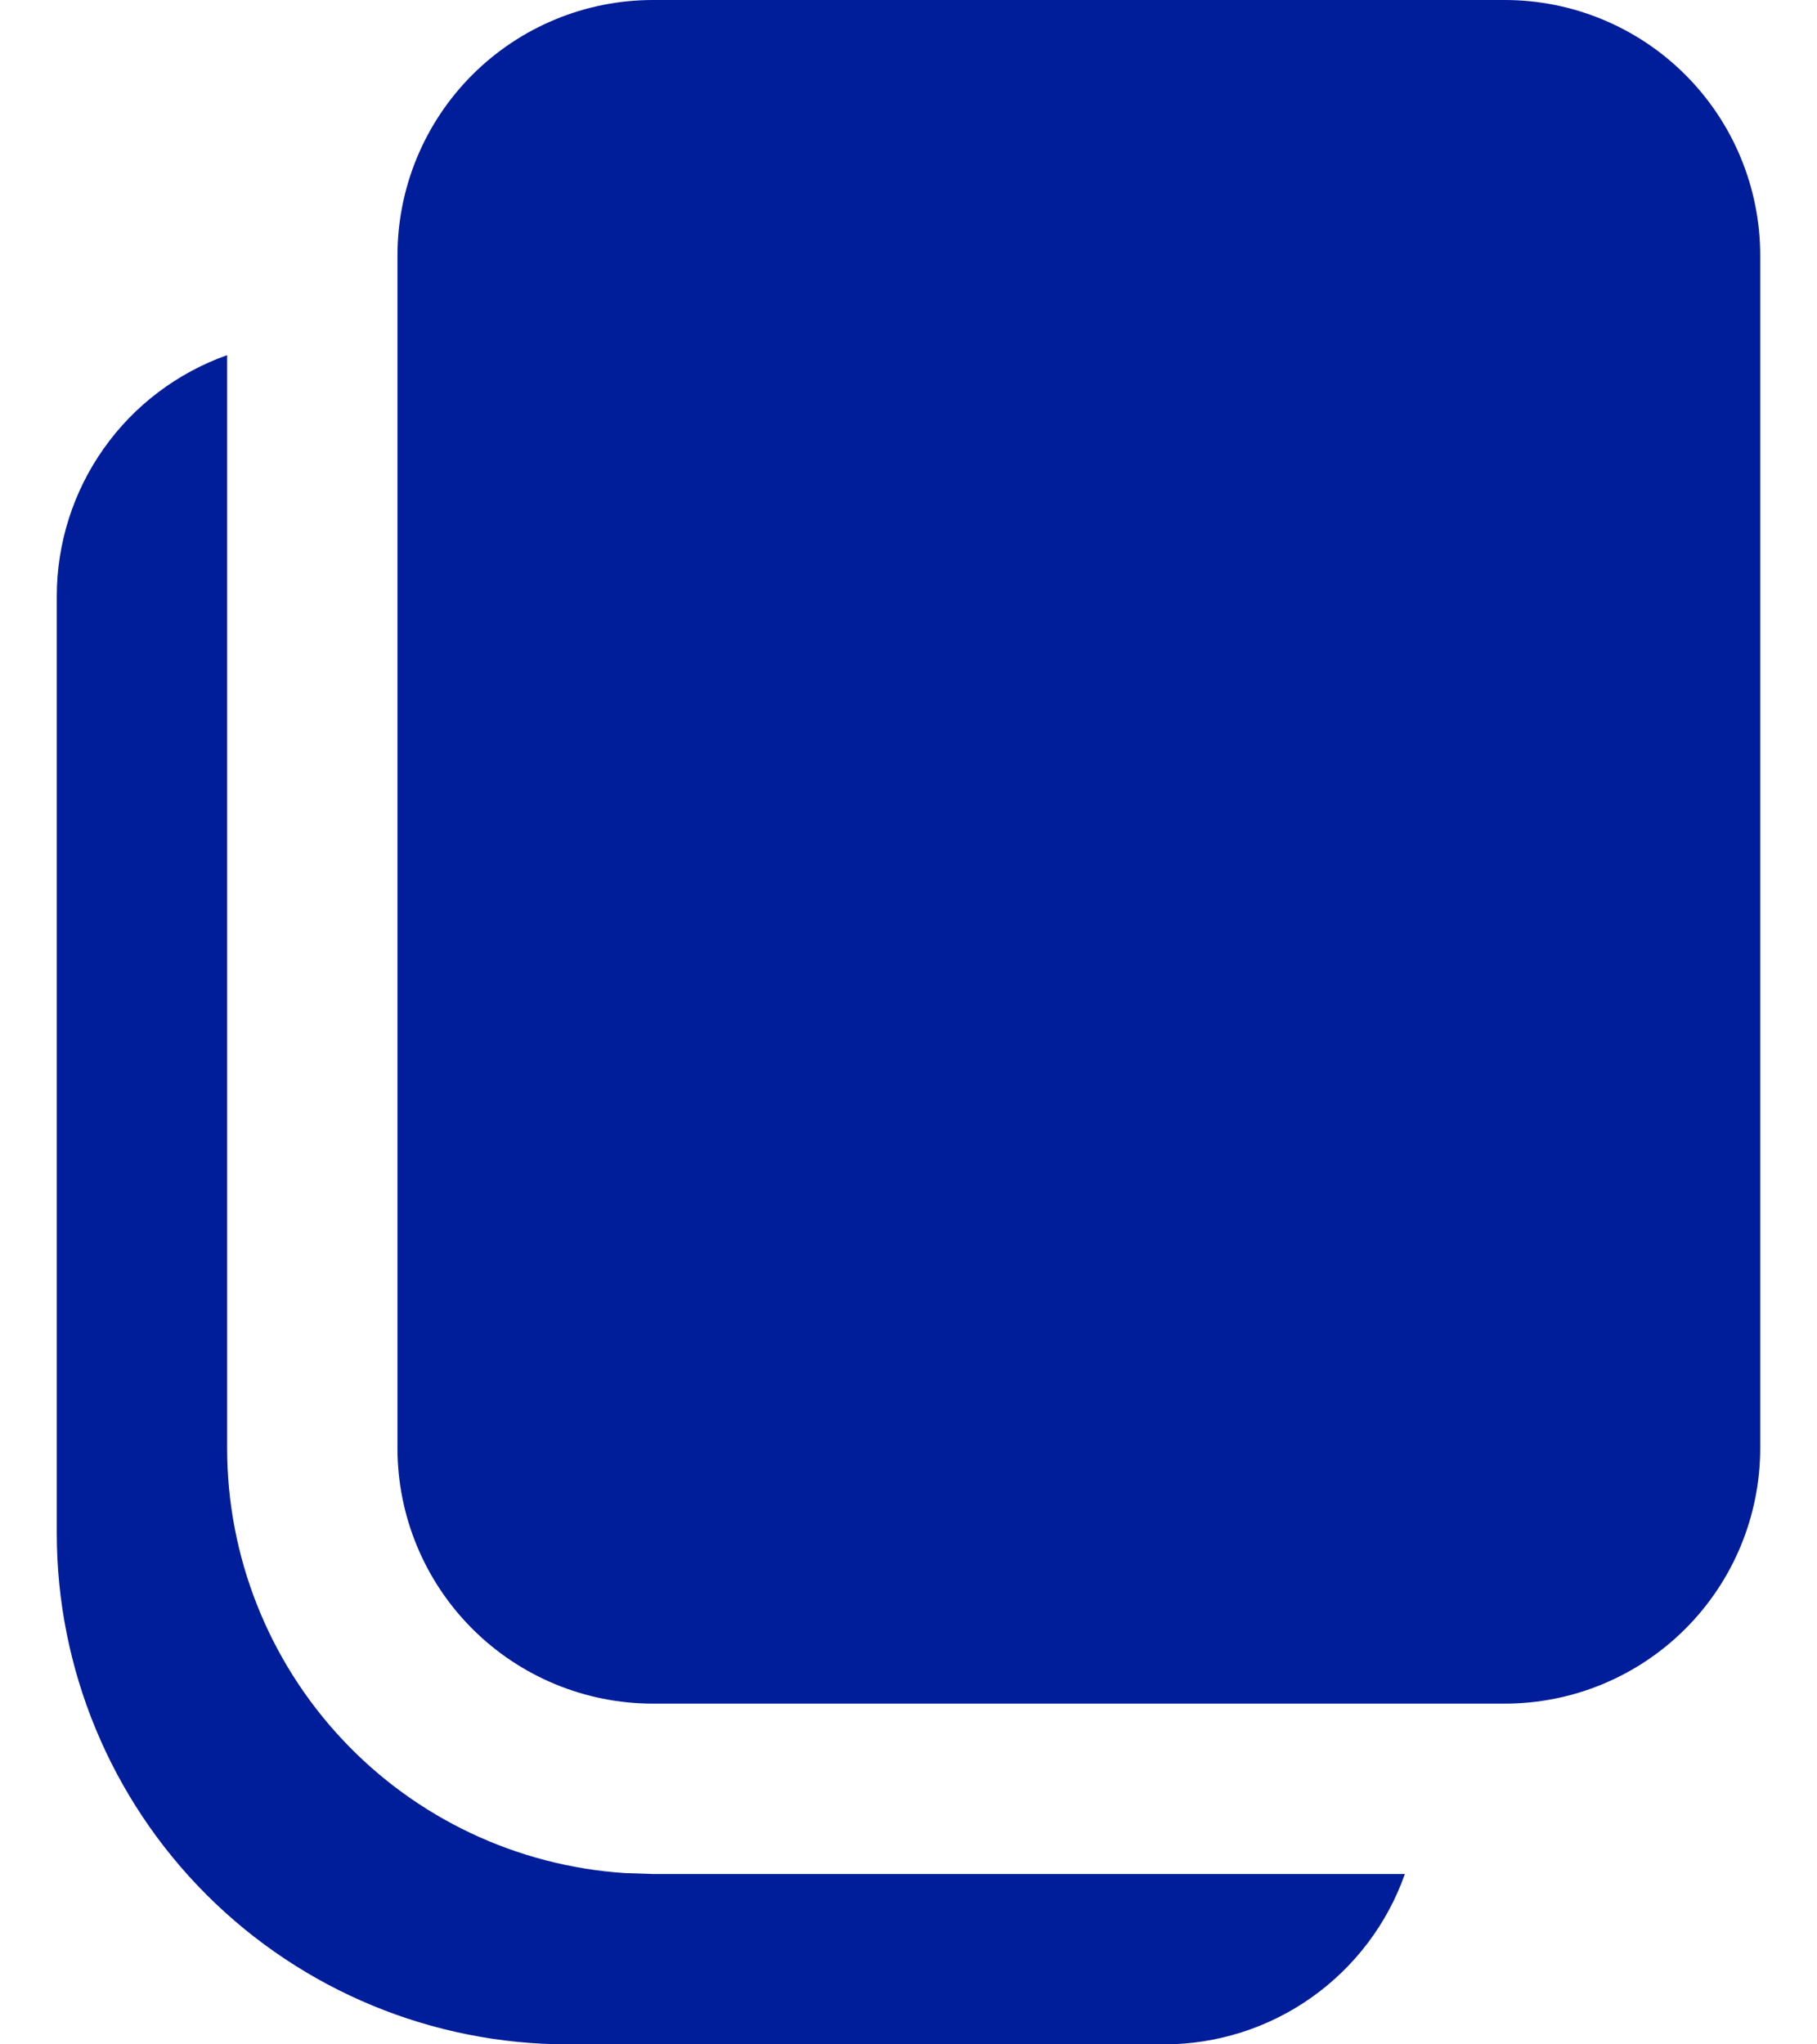 <svg width="16" height="18" viewBox="0 0 16 18" fill="none" xmlns="http://www.w3.org/2000/svg">
<path d="M2 3.127V12.75C2 13.702 2.362 14.619 3.013 15.314C3.663 16.009 4.554 16.43 5.504 16.492L5.75 16.5H12.371C12.216 16.939 11.929 17.318 11.549 17.587C11.169 17.856 10.715 18 10.25 18H5C3.807 18 2.662 17.526 1.818 16.682C0.974 15.838 0.5 14.694 0.5 13.5V5.25C0.5 4.785 0.644 4.33 0.913 3.95C1.181 3.57 1.561 3.283 2 3.127ZM13.25 0C13.847 0 14.419 0.237 14.841 0.659C15.263 1.081 15.5 1.653 15.5 2.25V12.75C15.5 13.347 15.263 13.919 14.841 14.341C14.419 14.763 13.847 15 13.25 15H5.75C5.153 15 4.581 14.763 4.159 14.341C3.737 13.919 3.5 13.347 3.5 12.75V2.25C3.5 1.653 3.737 1.081 4.159 0.659C4.581 0.237 5.153 0 5.75 0H13.25Z" fill="#001D9A"/>
</svg>
